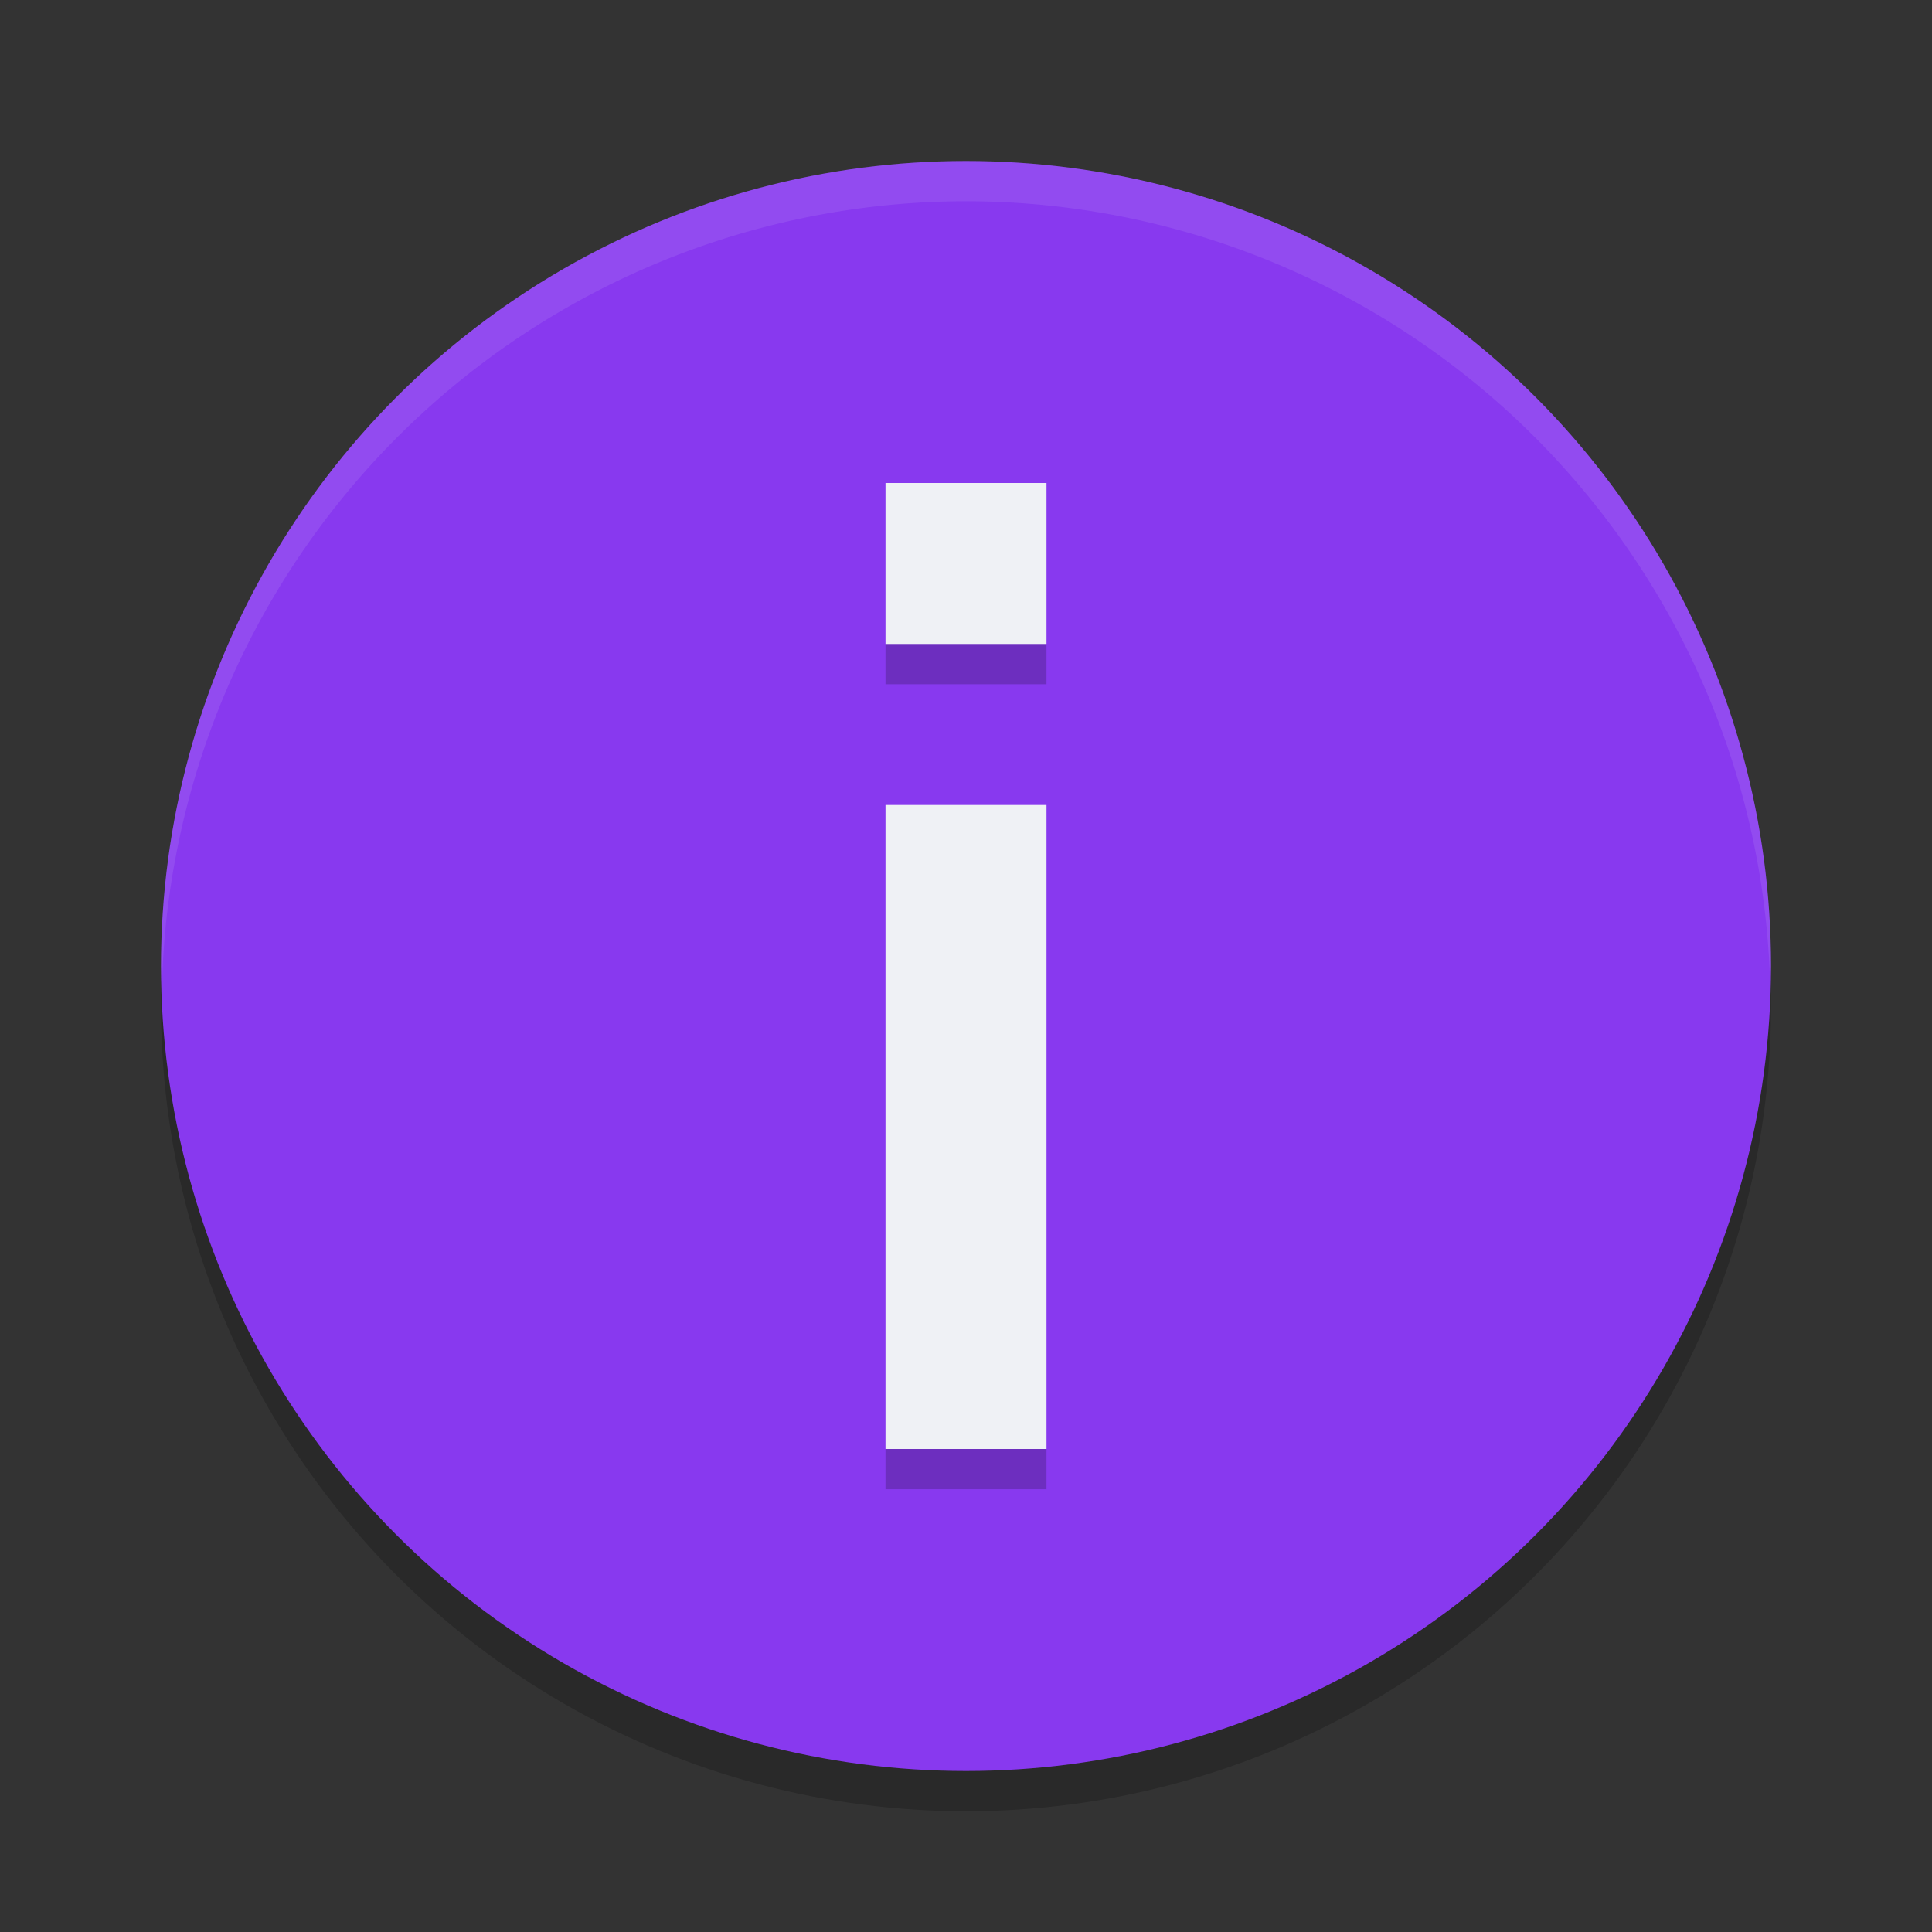 <svg xmlns="http://www.w3.org/2000/svg" width="24" height="24" version="1">
 <rect width="100%" height="100%" fill="#333333" stroke="none"/>
 <circle style="opacity:0.2" cx="12" cy="12.5" r="10"/>
 <circle style="fill:#8839ef" cx="12" cy="12" r="10"/>
 <path style="fill:#eff1f5" d="m 11,6 v 2 h 2 V 6 Z m 0,4 v 8 h 2 v -8 z"/>
 <path style="opacity:0.1;fill:#eff1f5" d="M 12,2 A 10,10 0 0 0 2,12 10,10 0 0 0 2.011,12.291 10,10 0 0 1 12,2.5 10,10 0 0 1 21.989,12.209 10,10 0 0 0 22,12 10,10 0 0 0 12,2 Z"/>
 <path style="opacity:0.2" d="m 11,8 v 0.5 h 2 V 8 Z m 0,10 v 0.5 h 2 V 18 Z"/>
</svg>
